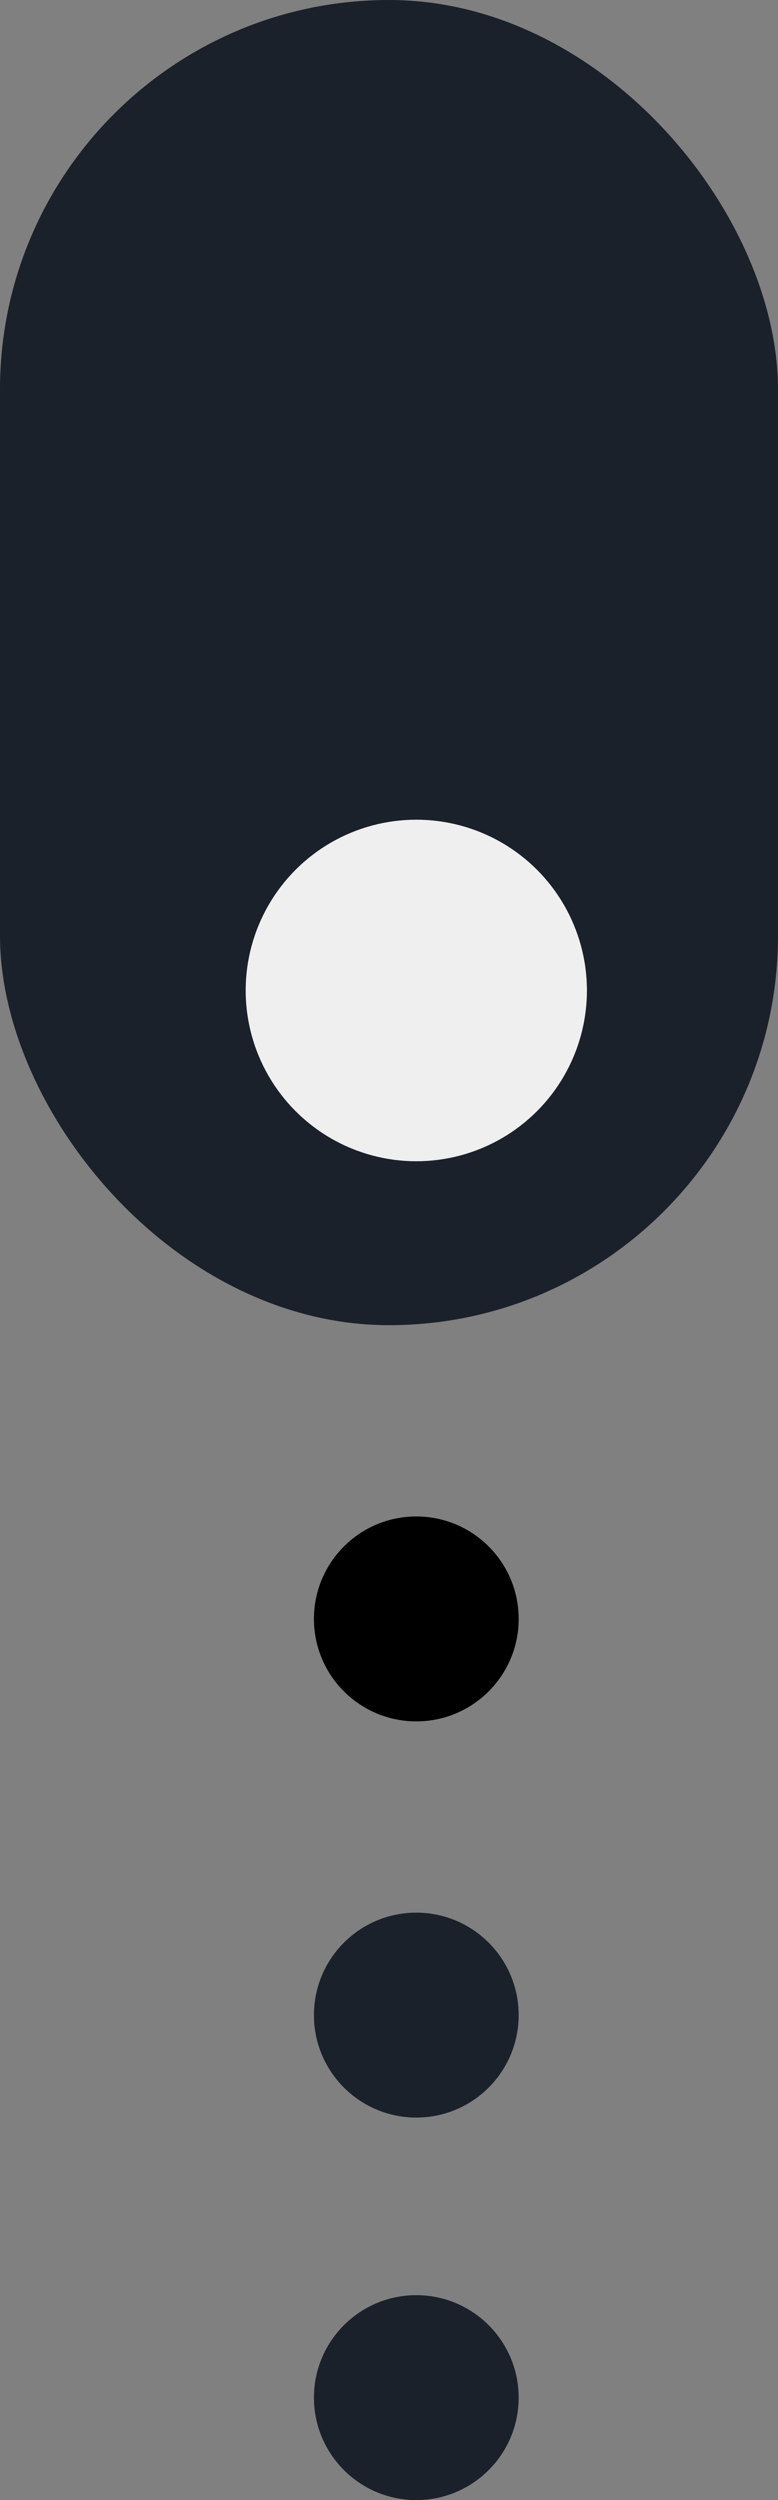 <svg width="57" height="183" viewBox="0 0 57 183" fill="none" xmlns="http://www.w3.org/2000/svg">
<rect x="0" y="0" width="57" height="183" fill="#808080" stroke="none"/>
<rect width="57" height="97" rx="28.5" fill="#1B212B"/>
<circle cx="30.5" cy="72.5" r="12.5" fill="#EFEFEF"/>
<circle cx="30.5" cy="118.5" r="7.5" fill="black"/>
<circle cx="30.5" cy="147.5" r="7.5" fill="#1B212B"/>
<circle cx="30.5" cy="175.5" r="7.5" fill="#1B212B"/>
</svg>
